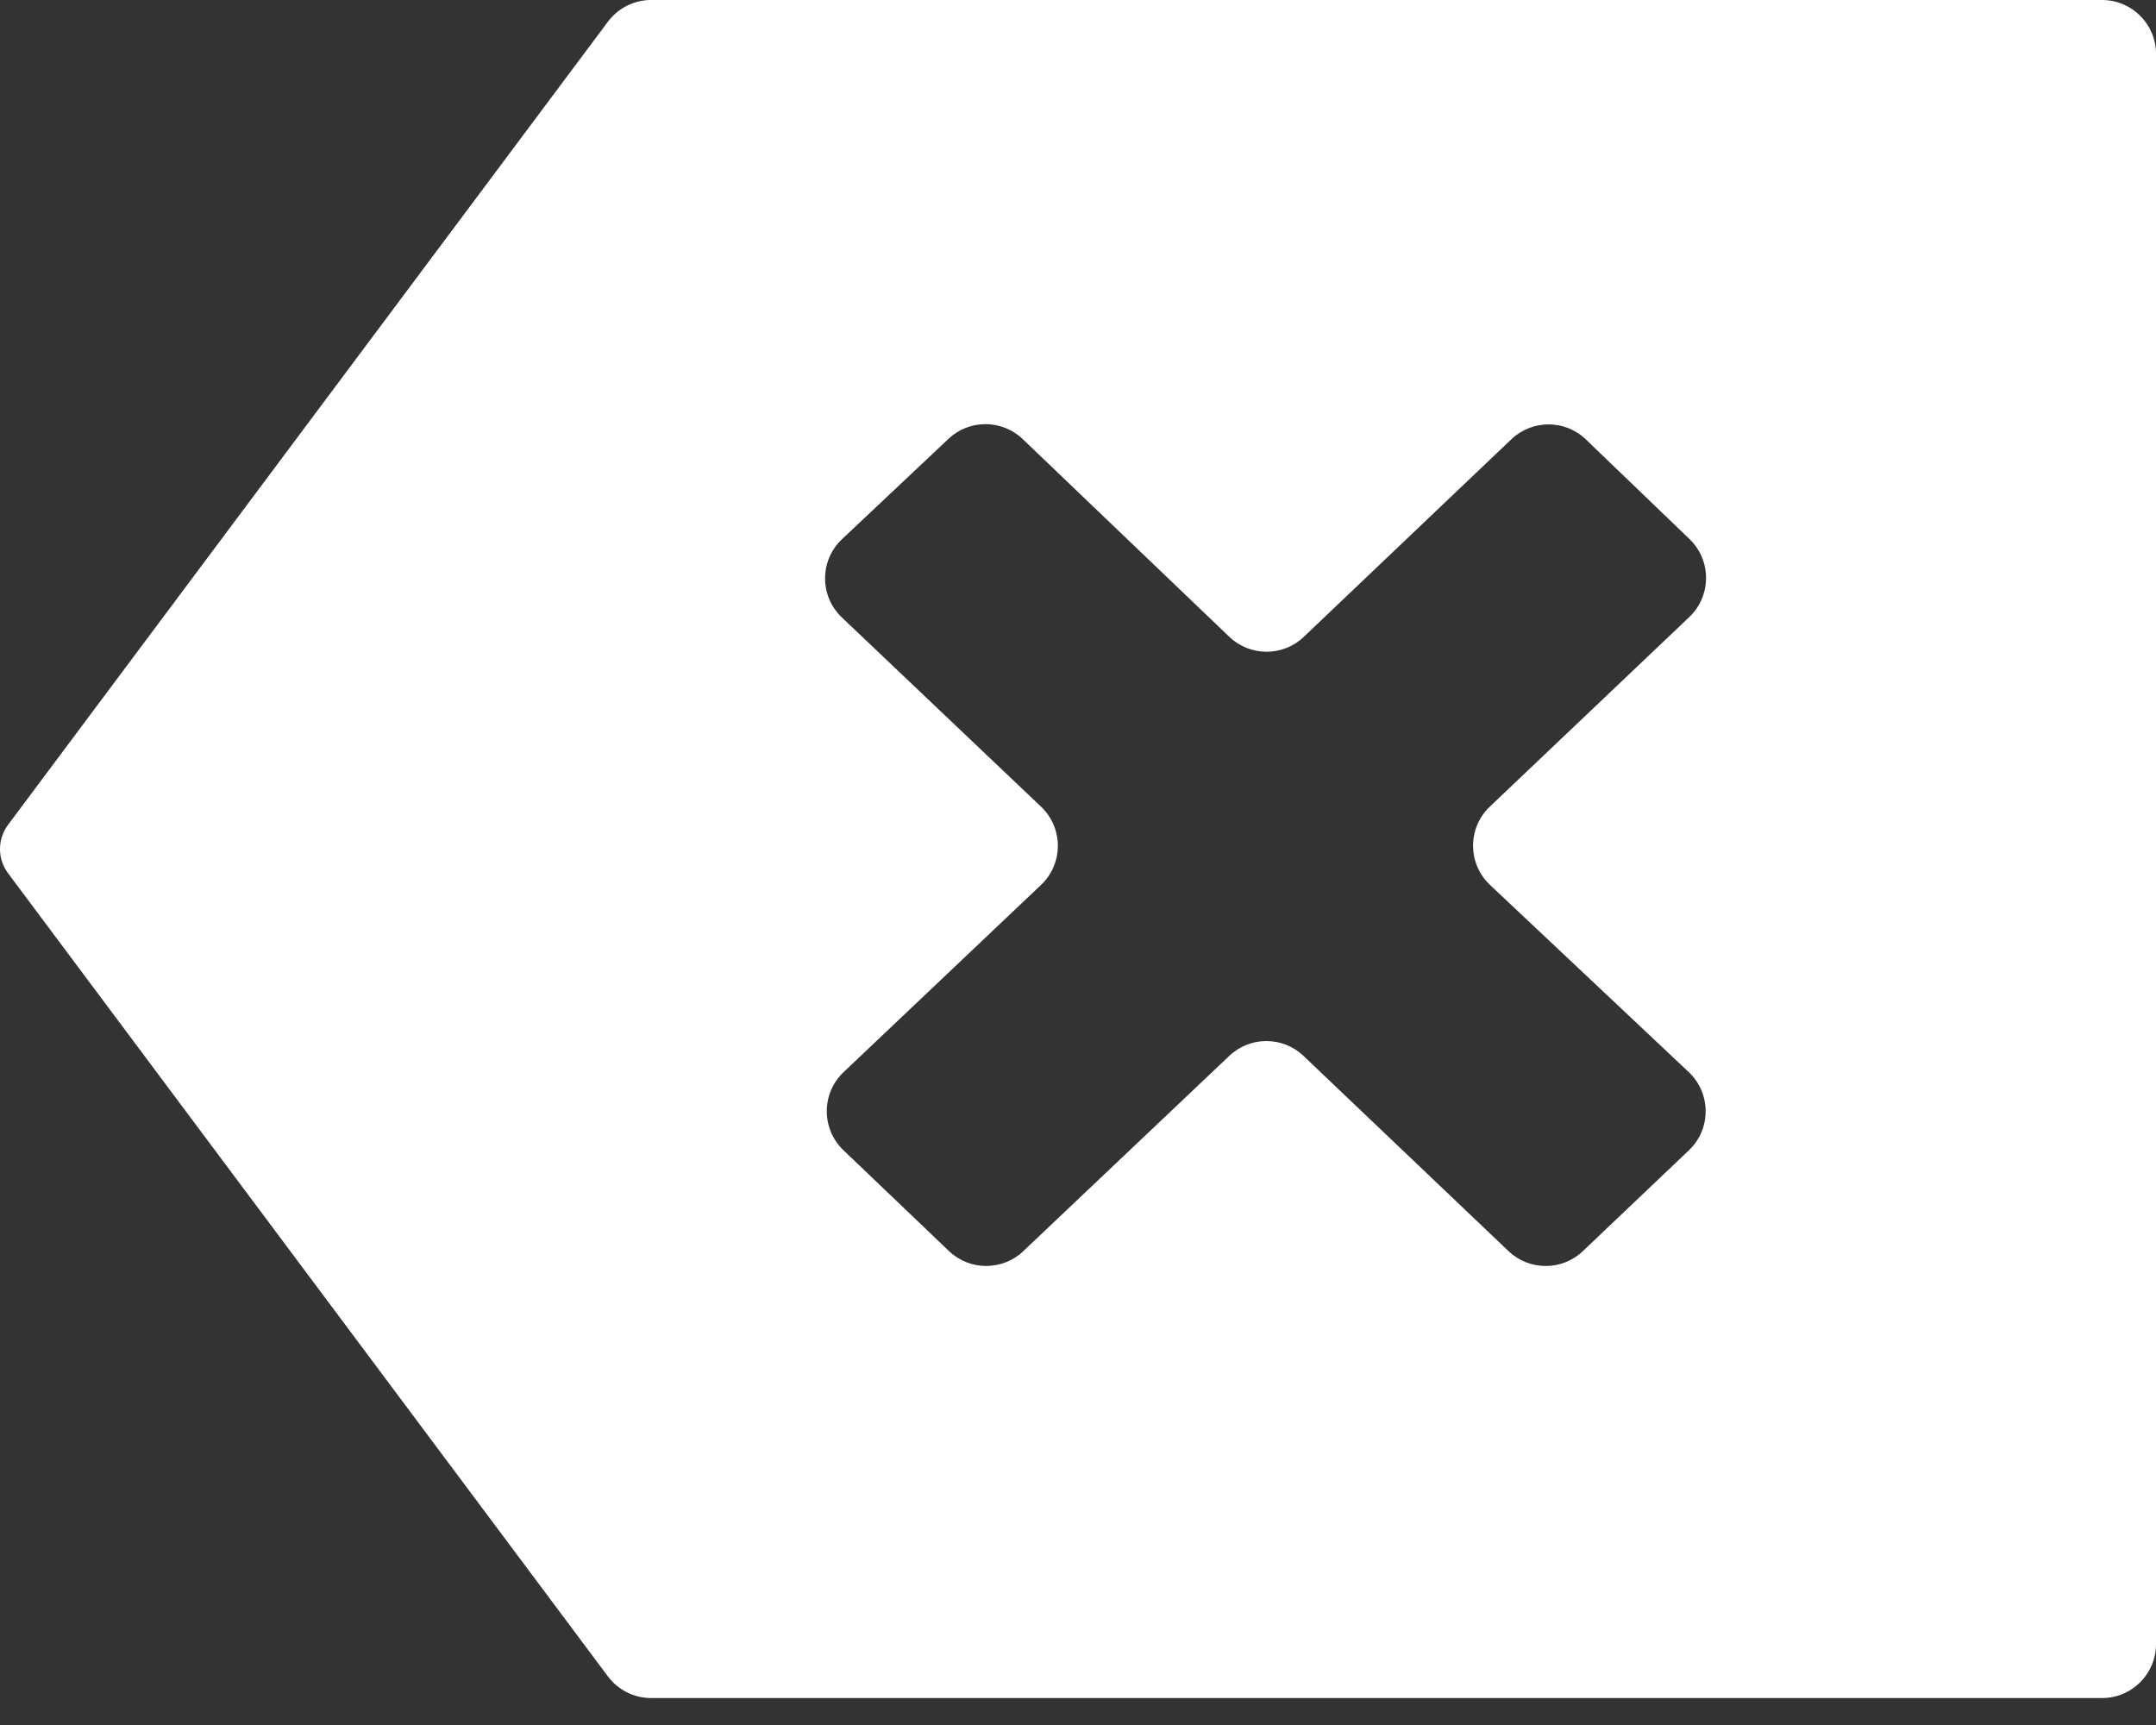 <svg width="40" height="32" viewBox="0 0 40 32" fill="none" xmlns="http://www.w3.org/2000/svg">
<rect x="0" y="0" width="40" height="32" fill="#333333" stroke="none"/>
<path fill-rule="evenodd" clip-rule="evenodd" d="M0 15.75C0 15.588 0.052 15.43 0.15 15.3L11.279 0.402C11.468 0.149 11.765 0 12.08 0H37.895H39C39.552 0 40 0.448 40 1V2V29V30.5C40 31.052 39.552 31.5 39 31.5H37.368H12.08C11.765 31.5 11.468 31.351 11.279 31.099L0.15 16.2C0.052 16.07 0 15.912 0 15.75ZM18.975 8.146C18.59 7.778 17.985 7.775 17.598 8.14L15.622 10.002C15.204 10.395 15.203 11.059 15.619 11.454L19.315 14.965C19.73 15.36 19.73 16.022 19.314 16.416L15.651 19.889C15.236 20.282 15.235 20.943 15.649 21.338L17.606 23.208C17.991 23.576 18.598 23.577 18.985 23.21L22.807 19.587C23.193 19.22 23.799 19.221 24.184 19.588L27.987 23.209C28.373 23.577 28.979 23.577 29.366 23.21L31.333 21.34C31.75 20.945 31.748 20.281 31.33 19.887L27.644 16.416C27.226 16.022 27.225 15.358 27.641 14.963L31.341 11.447C31.754 11.055 31.756 10.396 31.346 10.001L29.423 8.152C29.038 7.781 28.428 7.78 28.041 8.148L24.188 11.815C23.801 12.183 23.193 12.182 22.807 11.813L18.975 8.146Z" fill="white"/>
</svg>
